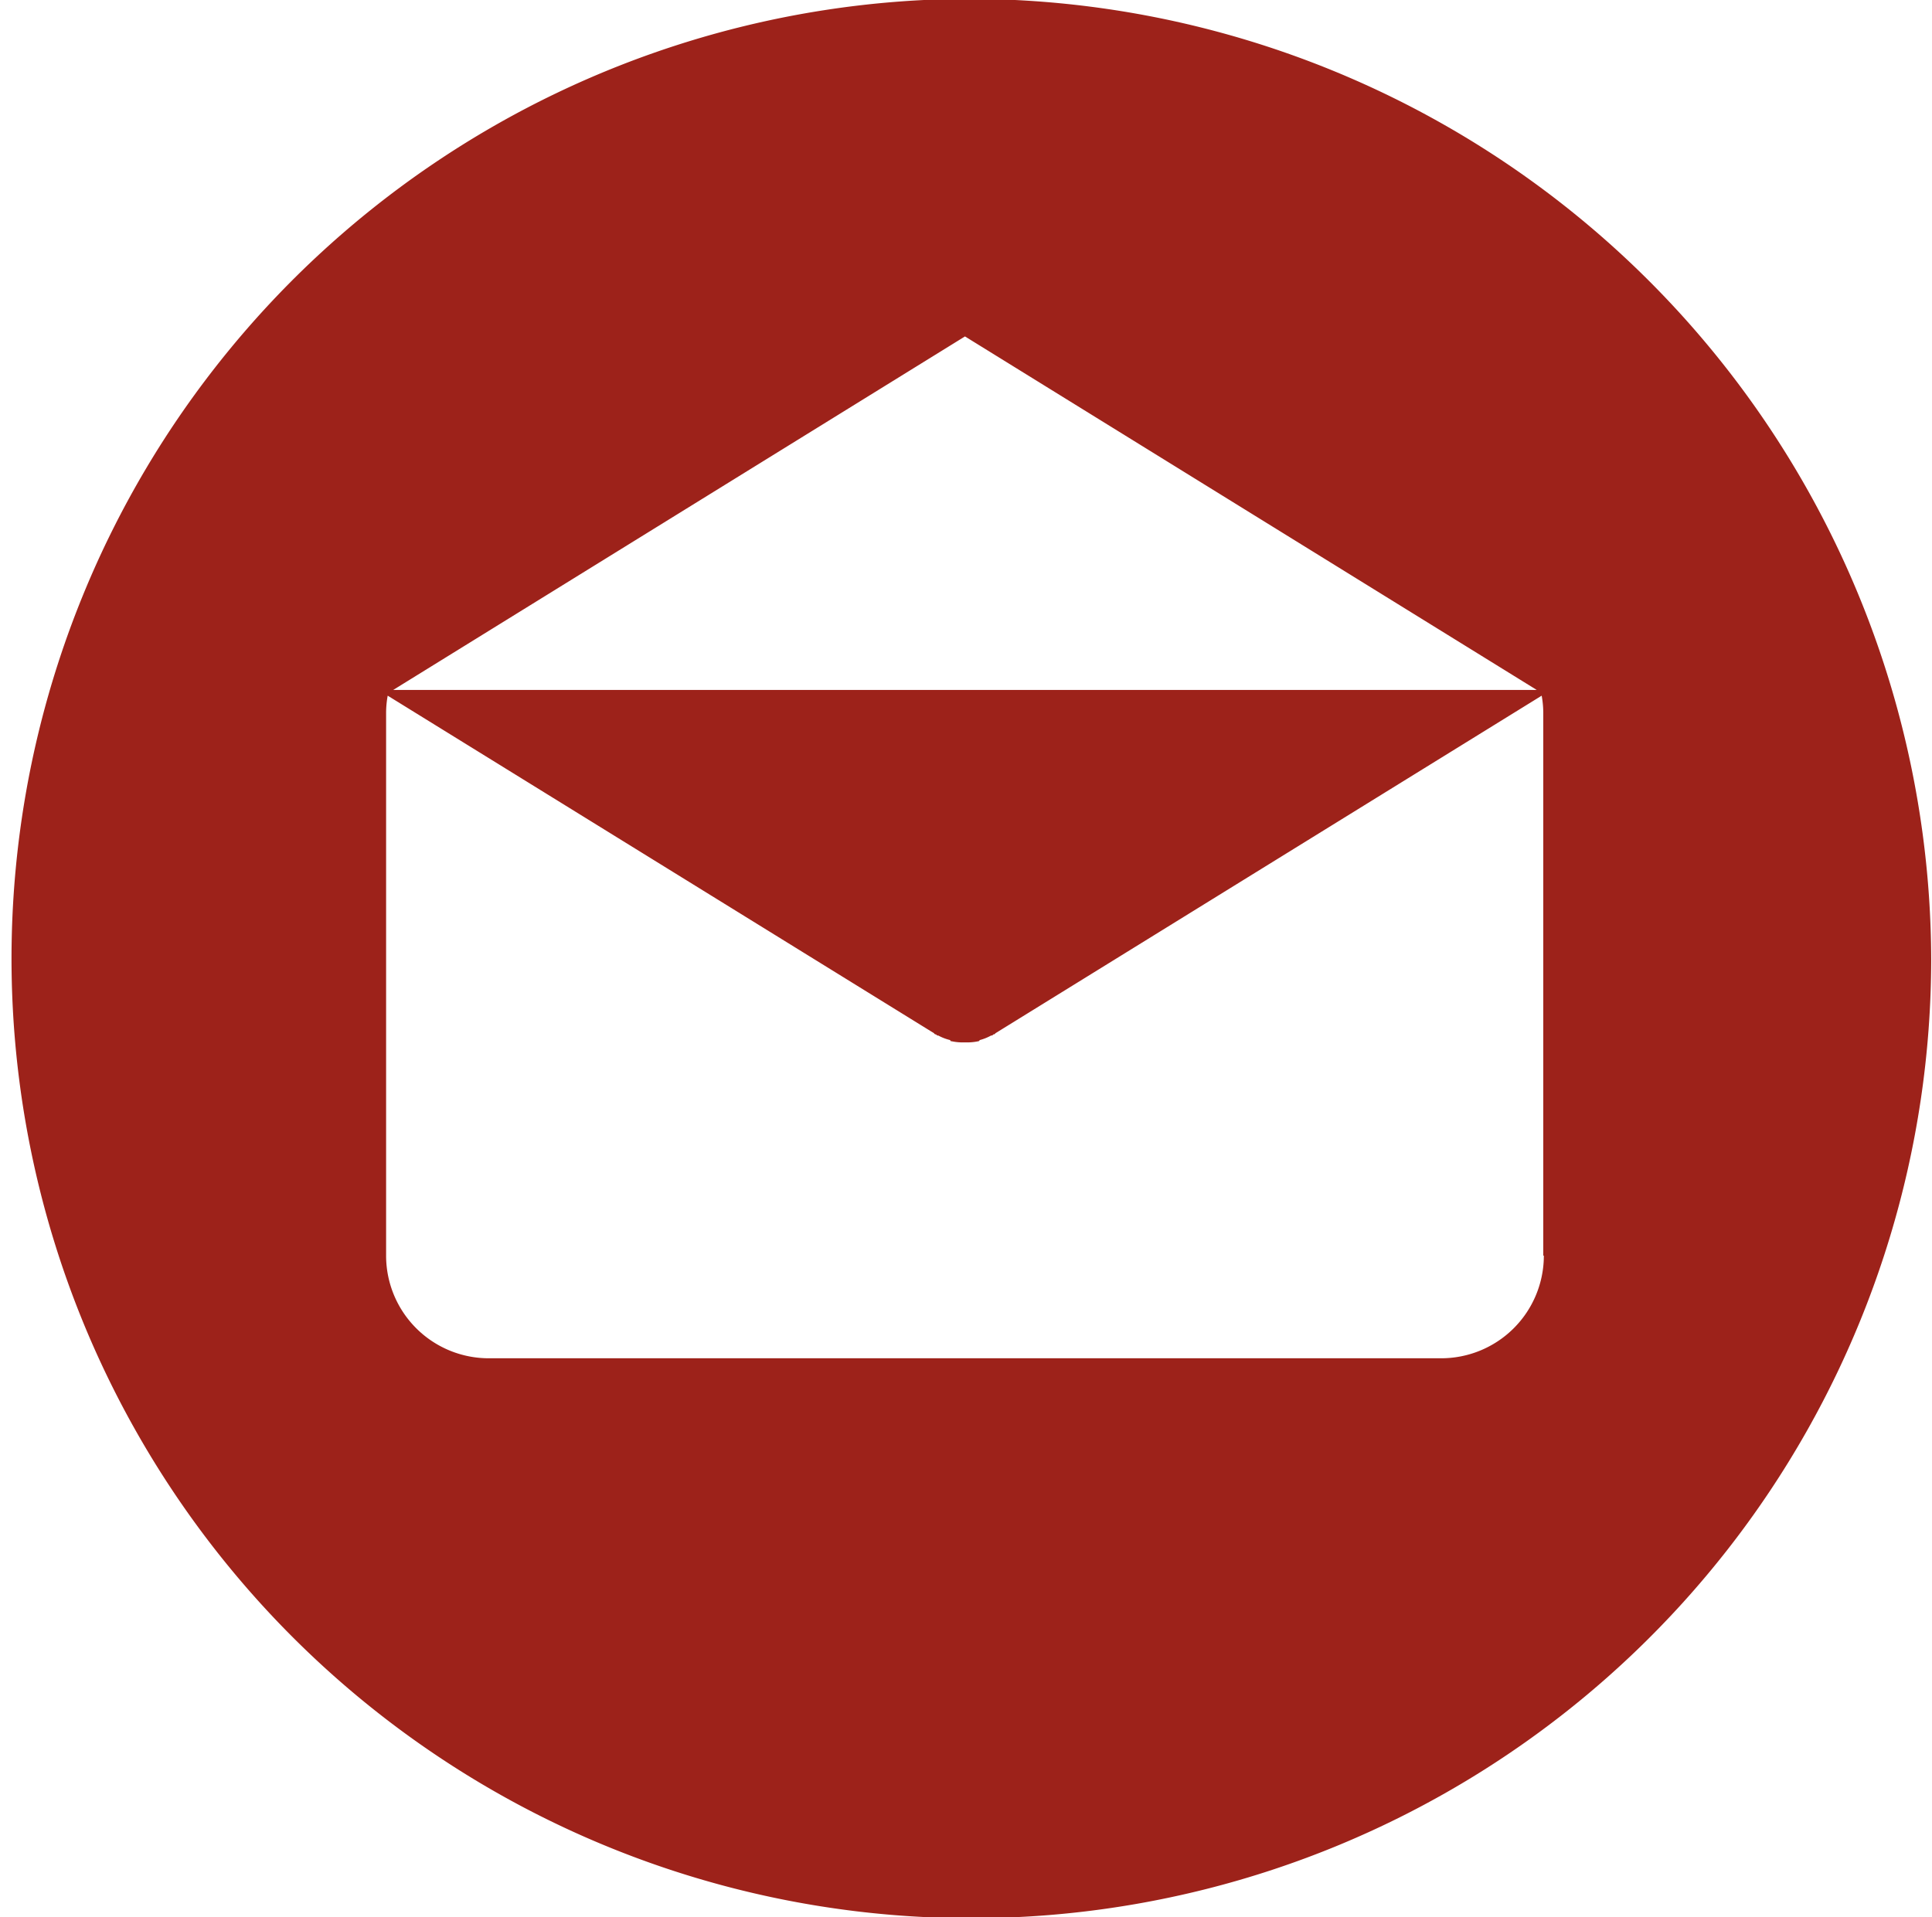 <svg xmlns="http://www.w3.org/2000/svg" width="16.938" height="16.81" viewBox="0 0 16.938 16.81">
<defs>
    <style>
      .cls-1 {
        fill: #9d221a;
        fill-rule: evenodd;
      }
    </style>
  </defs>
  <path class="cls-1" d="M669.46,6864.77a8.415,8.415,0,1,0,8.471,8.42A8.445,8.445,0,0,0,669.46,6864.77Zm0,2.96,5.013,3.1H664.447Zm5.075,8.06h0a0.9,0.9,0,0,1-.908.9h-8.334a0.9,0.9,0,0,1-.908-0.9v-4.76a0.846,0.846,0,0,1,.014-0.15l4.79,2.96a0.017,0.017,0,0,0,.018.01,0.019,0.019,0,0,0,.019.01,0.42,0.42,0,0,0,.105.04c0,0.01.007,0.01,0.011,0.01a0.467,0.467,0,0,0,.118.01h0a0.471,0.471,0,0,0,.118-0.01s0.007,0,.011-0.01a0.429,0.429,0,0,0,.1-0.04,0.018,0.018,0,0,0,.019-0.01,0.019,0.019,0,0,0,.019-0.01l4.789-2.96a0.846,0.846,0,0,1,.014.15v4.76h0Z" transform="translate(-661 -6864.78)"/>
</svg>
